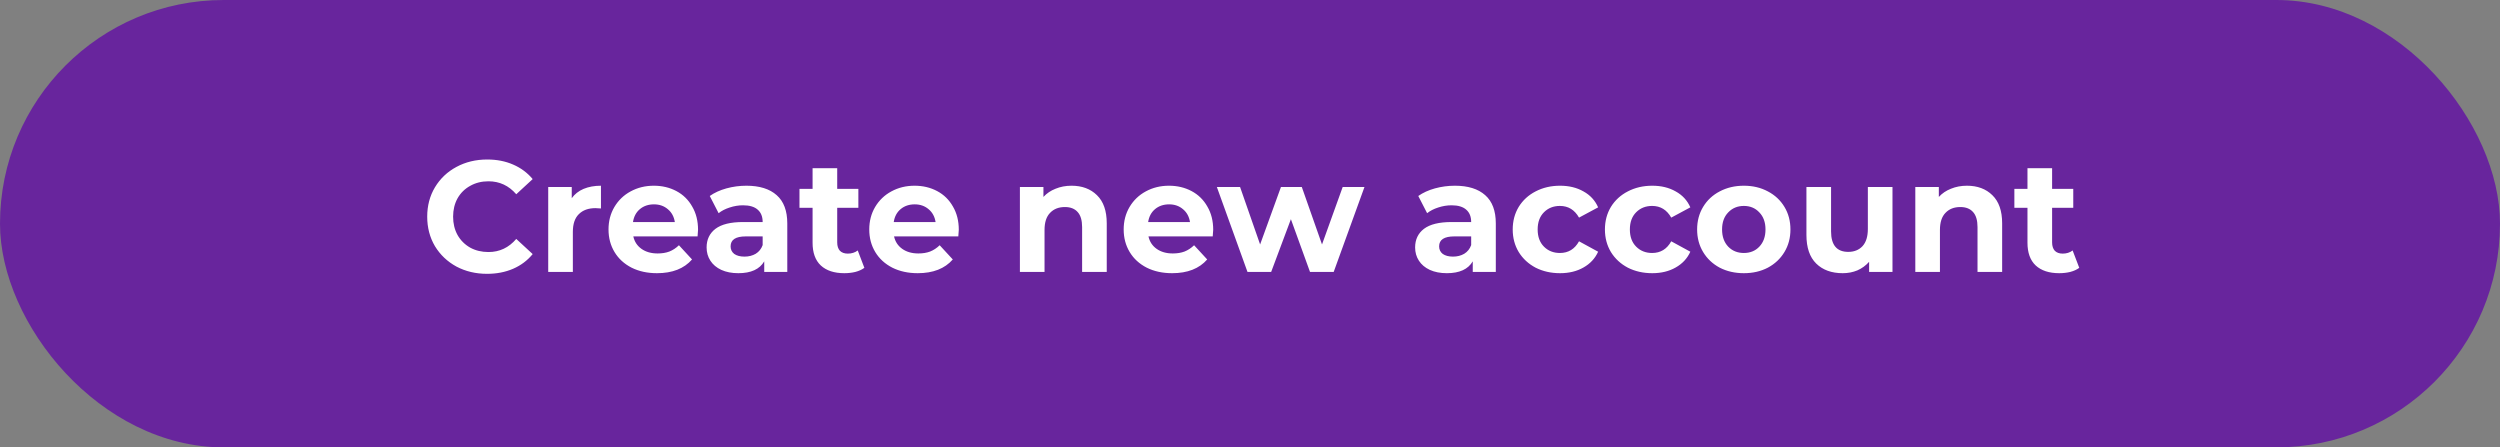 <svg width="285" height="51" viewBox="0 0 285 51" fill="none" xmlns="http://www.w3.org/2000/svg">
<rect x="0" y="0" width="285" height="51" fill="#808080" stroke="none"/>
<rect width="285" height="51" rx="25.5" fill="#68259D"/>
<path d="M55.524 31.216C54.24 31.216 53.076 30.94 52.032 30.388C51 29.824 50.184 29.05 49.584 28.066C48.996 27.07 48.702 25.948 48.702 24.7C48.702 23.452 48.996 22.336 49.584 21.352C50.184 20.356 51 19.582 52.032 19.03C53.076 18.466 54.246 18.184 55.542 18.184C56.634 18.184 57.618 18.376 58.494 18.76C59.382 19.144 60.126 19.696 60.726 20.416L58.854 22.144C58.002 21.16 56.946 20.668 55.686 20.668C54.906 20.668 54.21 20.842 53.598 21.19C52.986 21.526 52.506 22 52.158 22.612C51.822 23.224 51.654 23.92 51.654 24.7C51.654 25.48 51.822 26.176 52.158 26.788C52.506 27.4 52.986 27.88 53.598 28.228C54.21 28.564 54.906 28.732 55.686 28.732C56.946 28.732 58.002 28.234 58.854 27.238L60.726 28.966C60.126 29.698 59.382 30.256 58.494 30.64C57.606 31.024 56.616 31.216 55.524 31.216ZM65.179 22.594C65.515 22.126 65.965 21.772 66.529 21.532C67.105 21.292 67.765 21.172 68.509 21.172V23.764C68.197 23.74 67.987 23.728 67.879 23.728C67.075 23.728 66.445 23.956 65.989 24.412C65.533 24.856 65.305 25.528 65.305 26.428V31H62.497V21.316H65.179V22.594ZM79.577 26.194C79.577 26.23 79.559 26.482 79.523 26.95H72.197C72.329 27.55 72.641 28.024 73.133 28.372C73.625 28.72 74.237 28.894 74.969 28.894C75.473 28.894 75.917 28.822 76.301 28.678C76.697 28.522 77.063 28.282 77.399 27.958L78.893 29.578C77.981 30.622 76.649 31.144 74.897 31.144C73.805 31.144 72.839 30.934 71.999 30.514C71.159 30.082 70.511 29.488 70.055 28.732C69.599 27.976 69.371 27.118 69.371 26.158C69.371 25.21 69.593 24.358 70.037 23.602C70.493 22.834 71.111 22.24 71.891 21.82C72.683 21.388 73.565 21.172 74.537 21.172C75.485 21.172 76.343 21.376 77.111 21.784C77.879 22.192 78.479 22.78 78.911 23.548C79.355 24.304 79.577 25.186 79.577 26.194ZM74.555 23.296C73.919 23.296 73.385 23.476 72.953 23.836C72.521 24.196 72.257 24.688 72.161 25.312H76.931C76.835 24.7 76.571 24.214 76.139 23.854C75.707 23.482 75.179 23.296 74.555 23.296ZM85.089 21.172C86.589 21.172 87.741 21.532 88.545 22.252C89.349 22.96 89.751 24.034 89.751 25.474V31H87.123V29.794C86.595 30.694 85.611 31.144 84.171 31.144C83.427 31.144 82.779 31.018 82.227 30.766C81.687 30.514 81.273 30.166 80.985 29.722C80.697 29.278 80.553 28.774 80.553 28.21C80.553 27.31 80.889 26.602 81.561 26.086C82.245 25.57 83.295 25.312 84.711 25.312H86.943C86.943 24.7 86.757 24.232 86.385 23.908C86.013 23.572 85.455 23.404 84.711 23.404C84.195 23.404 83.685 23.488 83.181 23.656C82.689 23.812 82.269 24.028 81.921 24.304L80.913 22.342C81.441 21.97 82.071 21.682 82.803 21.478C83.547 21.274 84.309 21.172 85.089 21.172ZM84.873 29.254C85.353 29.254 85.779 29.146 86.151 28.93C86.523 28.702 86.787 28.372 86.943 27.94V26.95H85.017C83.865 26.95 83.289 27.328 83.289 28.084C83.289 28.444 83.427 28.732 83.703 28.948C83.991 29.152 84.381 29.254 84.873 29.254ZM98.538 30.532C98.262 30.736 97.92 30.892 97.512 31C97.116 31.096 96.696 31.144 96.252 31.144C95.1 31.144 94.206 30.85 93.57 30.262C92.946 29.674 92.634 28.81 92.634 27.67V23.692H91.14V21.532H92.634V19.174H95.442V21.532H97.854V23.692H95.442V27.634C95.442 28.042 95.544 28.36 95.748 28.588C95.964 28.804 96.264 28.912 96.648 28.912C97.092 28.912 97.47 28.792 97.782 28.552L98.538 30.532ZM109.302 26.194C109.302 26.23 109.284 26.482 109.248 26.95H101.922C102.054 27.55 102.366 28.024 102.858 28.372C103.35 28.72 103.962 28.894 104.694 28.894C105.198 28.894 105.642 28.822 106.026 28.678C106.422 28.522 106.788 28.282 107.124 27.958L108.618 29.578C107.706 30.622 106.374 31.144 104.622 31.144C103.53 31.144 102.564 30.934 101.724 30.514C100.884 30.082 100.236 29.488 99.779 28.732C99.323 27.976 99.096 27.118 99.096 26.158C99.096 25.21 99.317 24.358 99.761 23.602C100.218 22.834 100.836 22.24 101.616 21.82C102.408 21.388 103.29 21.172 104.262 21.172C105.21 21.172 106.068 21.376 106.836 21.784C107.604 22.192 108.204 22.78 108.636 23.548C109.08 24.304 109.302 25.186 109.302 26.194ZM104.28 23.296C103.644 23.296 103.11 23.476 102.678 23.836C102.246 24.196 101.982 24.688 101.886 25.312H106.656C106.56 24.7 106.296 24.214 105.864 23.854C105.432 23.482 104.904 23.296 104.28 23.296ZM122.155 21.172C123.355 21.172 124.321 21.532 125.053 22.252C125.797 22.972 126.169 24.04 126.169 25.456V31H123.361V25.888C123.361 25.12 123.193 24.55 122.857 24.178C122.521 23.794 122.035 23.602 121.399 23.602C120.691 23.602 120.127 23.824 119.707 24.268C119.287 24.7 119.077 25.348 119.077 26.212V31H116.269V21.316H118.951V22.45C119.323 22.042 119.785 21.73 120.337 21.514C120.889 21.286 121.495 21.172 122.155 21.172ZM138.305 26.194C138.305 26.23 138.287 26.482 138.251 26.95H130.925C131.057 27.55 131.369 28.024 131.861 28.372C132.353 28.72 132.965 28.894 133.697 28.894C134.201 28.894 134.645 28.822 135.029 28.678C135.425 28.522 135.791 28.282 136.127 27.958L137.621 29.578C136.709 30.622 135.377 31.144 133.625 31.144C132.533 31.144 131.567 30.934 130.727 30.514C129.887 30.082 129.239 29.488 128.783 28.732C128.327 27.976 128.099 27.118 128.099 26.158C128.099 25.21 128.321 24.358 128.765 23.602C129.221 22.834 129.839 22.24 130.619 21.82C131.411 21.388 132.293 21.172 133.265 21.172C134.213 21.172 135.071 21.376 135.839 21.784C136.607 22.192 137.207 22.78 137.639 23.548C138.083 24.304 138.305 25.186 138.305 26.194ZM133.283 23.296C132.647 23.296 132.113 23.476 131.681 23.836C131.249 24.196 130.985 24.688 130.889 25.312H135.659C135.563 24.7 135.299 24.214 134.867 23.854C134.435 23.482 133.907 23.296 133.283 23.296ZM155.551 21.316L152.041 31H149.341L147.163 24.988L144.913 31H142.213L138.721 21.316H141.367L143.653 27.868L146.029 21.316H148.405L150.709 27.868L153.067 21.316H155.551ZM165.86 21.172C167.36 21.172 168.512 21.532 169.316 22.252C170.12 22.96 170.522 24.034 170.522 25.474V31H167.894V29.794C167.366 30.694 166.382 31.144 164.942 31.144C164.198 31.144 163.55 31.018 162.998 30.766C162.458 30.514 162.044 30.166 161.756 29.722C161.468 29.278 161.324 28.774 161.324 28.21C161.324 27.31 161.66 26.602 162.332 26.086C163.016 25.57 164.066 25.312 165.482 25.312H167.714C167.714 24.7 167.528 24.232 167.156 23.908C166.784 23.572 166.226 23.404 165.482 23.404C164.966 23.404 164.456 23.488 163.952 23.656C163.46 23.812 163.04 24.028 162.692 24.304L161.684 22.342C162.212 21.97 162.842 21.682 163.574 21.478C164.318 21.274 165.08 21.172 165.86 21.172ZM165.644 29.254C166.124 29.254 166.55 29.146 166.922 28.93C167.294 28.702 167.558 28.372 167.714 27.94V26.95H165.788C164.636 26.95 164.06 27.328 164.06 28.084C164.06 28.444 164.198 28.732 164.474 28.948C164.762 29.152 165.152 29.254 165.644 29.254ZM177.849 31.144C176.817 31.144 175.887 30.934 175.059 30.514C174.243 30.082 173.601 29.488 173.133 28.732C172.677 27.976 172.449 27.118 172.449 26.158C172.449 25.198 172.677 24.34 173.133 23.584C173.601 22.828 174.243 22.24 175.059 21.82C175.887 21.388 176.817 21.172 177.849 21.172C178.869 21.172 179.757 21.388 180.513 21.82C181.281 22.24 181.839 22.846 182.187 23.638L180.009 24.808C179.505 23.92 178.779 23.476 177.831 23.476C177.099 23.476 176.493 23.716 176.013 24.196C175.533 24.676 175.293 25.33 175.293 26.158C175.293 26.986 175.533 27.64 176.013 28.12C176.493 28.6 177.099 28.84 177.831 28.84C178.791 28.84 179.517 28.396 180.009 27.508L182.187 28.696C181.839 29.464 181.281 30.064 180.513 30.496C179.757 30.928 178.869 31.144 177.849 31.144ZM188.361 31.144C187.329 31.144 186.399 30.934 185.571 30.514C184.755 30.082 184.113 29.488 183.645 28.732C183.189 27.976 182.961 27.118 182.961 26.158C182.961 25.198 183.189 24.34 183.645 23.584C184.113 22.828 184.755 22.24 185.571 21.82C186.399 21.388 187.329 21.172 188.361 21.172C189.381 21.172 190.269 21.388 191.025 21.82C191.793 22.24 192.351 22.846 192.699 23.638L190.521 24.808C190.017 23.92 189.291 23.476 188.343 23.476C187.611 23.476 187.005 23.716 186.525 24.196C186.045 24.676 185.805 25.33 185.805 26.158C185.805 26.986 186.045 27.64 186.525 28.12C187.005 28.6 187.611 28.84 188.343 28.84C189.303 28.84 190.029 28.396 190.521 27.508L192.699 28.696C192.351 29.464 191.793 30.064 191.025 30.496C190.269 30.928 189.381 31.144 188.361 31.144ZM198.8 31.144C197.78 31.144 196.862 30.934 196.046 30.514C195.242 30.082 194.612 29.488 194.156 28.732C193.7 27.976 193.472 27.118 193.472 26.158C193.472 25.198 193.7 24.34 194.156 23.584C194.612 22.828 195.242 22.24 196.046 21.82C196.862 21.388 197.78 21.172 198.8 21.172C199.82 21.172 200.732 21.388 201.536 21.82C202.34 22.24 202.97 22.828 203.426 23.584C203.882 24.34 204.11 25.198 204.11 26.158C204.11 27.118 203.882 27.976 203.426 28.732C202.97 29.488 202.34 30.082 201.536 30.514C200.732 30.934 199.82 31.144 198.8 31.144ZM198.8 28.84C199.52 28.84 200.108 28.6 200.564 28.12C201.032 27.628 201.266 26.974 201.266 26.158C201.266 25.342 201.032 24.694 200.564 24.214C200.108 23.722 199.52 23.476 198.8 23.476C198.08 23.476 197.486 23.722 197.018 24.214C196.55 24.694 196.316 25.342 196.316 26.158C196.316 26.974 196.55 27.628 197.018 28.12C197.486 28.6 198.08 28.84 198.8 28.84ZM215.743 21.316V31H213.079V29.848C212.707 30.268 212.263 30.592 211.747 30.82C211.231 31.036 210.673 31.144 210.073 31.144C208.801 31.144 207.793 30.778 207.049 30.046C206.305 29.314 205.933 28.228 205.933 26.788V21.316H208.741V26.374C208.741 27.934 209.395 28.714 210.703 28.714C211.375 28.714 211.915 28.498 212.323 28.066C212.731 27.622 212.935 26.968 212.935 26.104V21.316H215.743ZM224.231 21.172C225.431 21.172 226.397 21.532 227.129 22.252C227.873 22.972 228.245 24.04 228.245 25.456V31H225.437V25.888C225.437 25.12 225.269 24.55 224.933 24.178C224.597 23.794 224.111 23.602 223.475 23.602C222.767 23.602 222.203 23.824 221.783 24.268C221.363 24.7 221.153 25.348 221.153 26.212V31H218.345V21.316H221.027V22.45C221.399 22.042 221.861 21.73 222.413 21.514C222.965 21.286 223.571 21.172 224.231 21.172ZM237.036 30.532C236.76 30.736 236.418 30.892 236.01 31C235.614 31.096 235.194 31.144 234.75 31.144C233.598 31.144 232.704 30.85 232.068 30.262C231.444 29.674 231.132 28.81 231.132 27.67V23.692H229.638V21.532H231.132V19.174H233.94V21.532H236.352V23.692H233.94V27.634C233.94 28.042 234.042 28.36 234.246 28.588C234.462 28.804 234.762 28.912 235.146 28.912C235.59 28.912 235.968 28.792 236.28 28.552L237.036 30.532Z" fill="white"/>
</svg>
